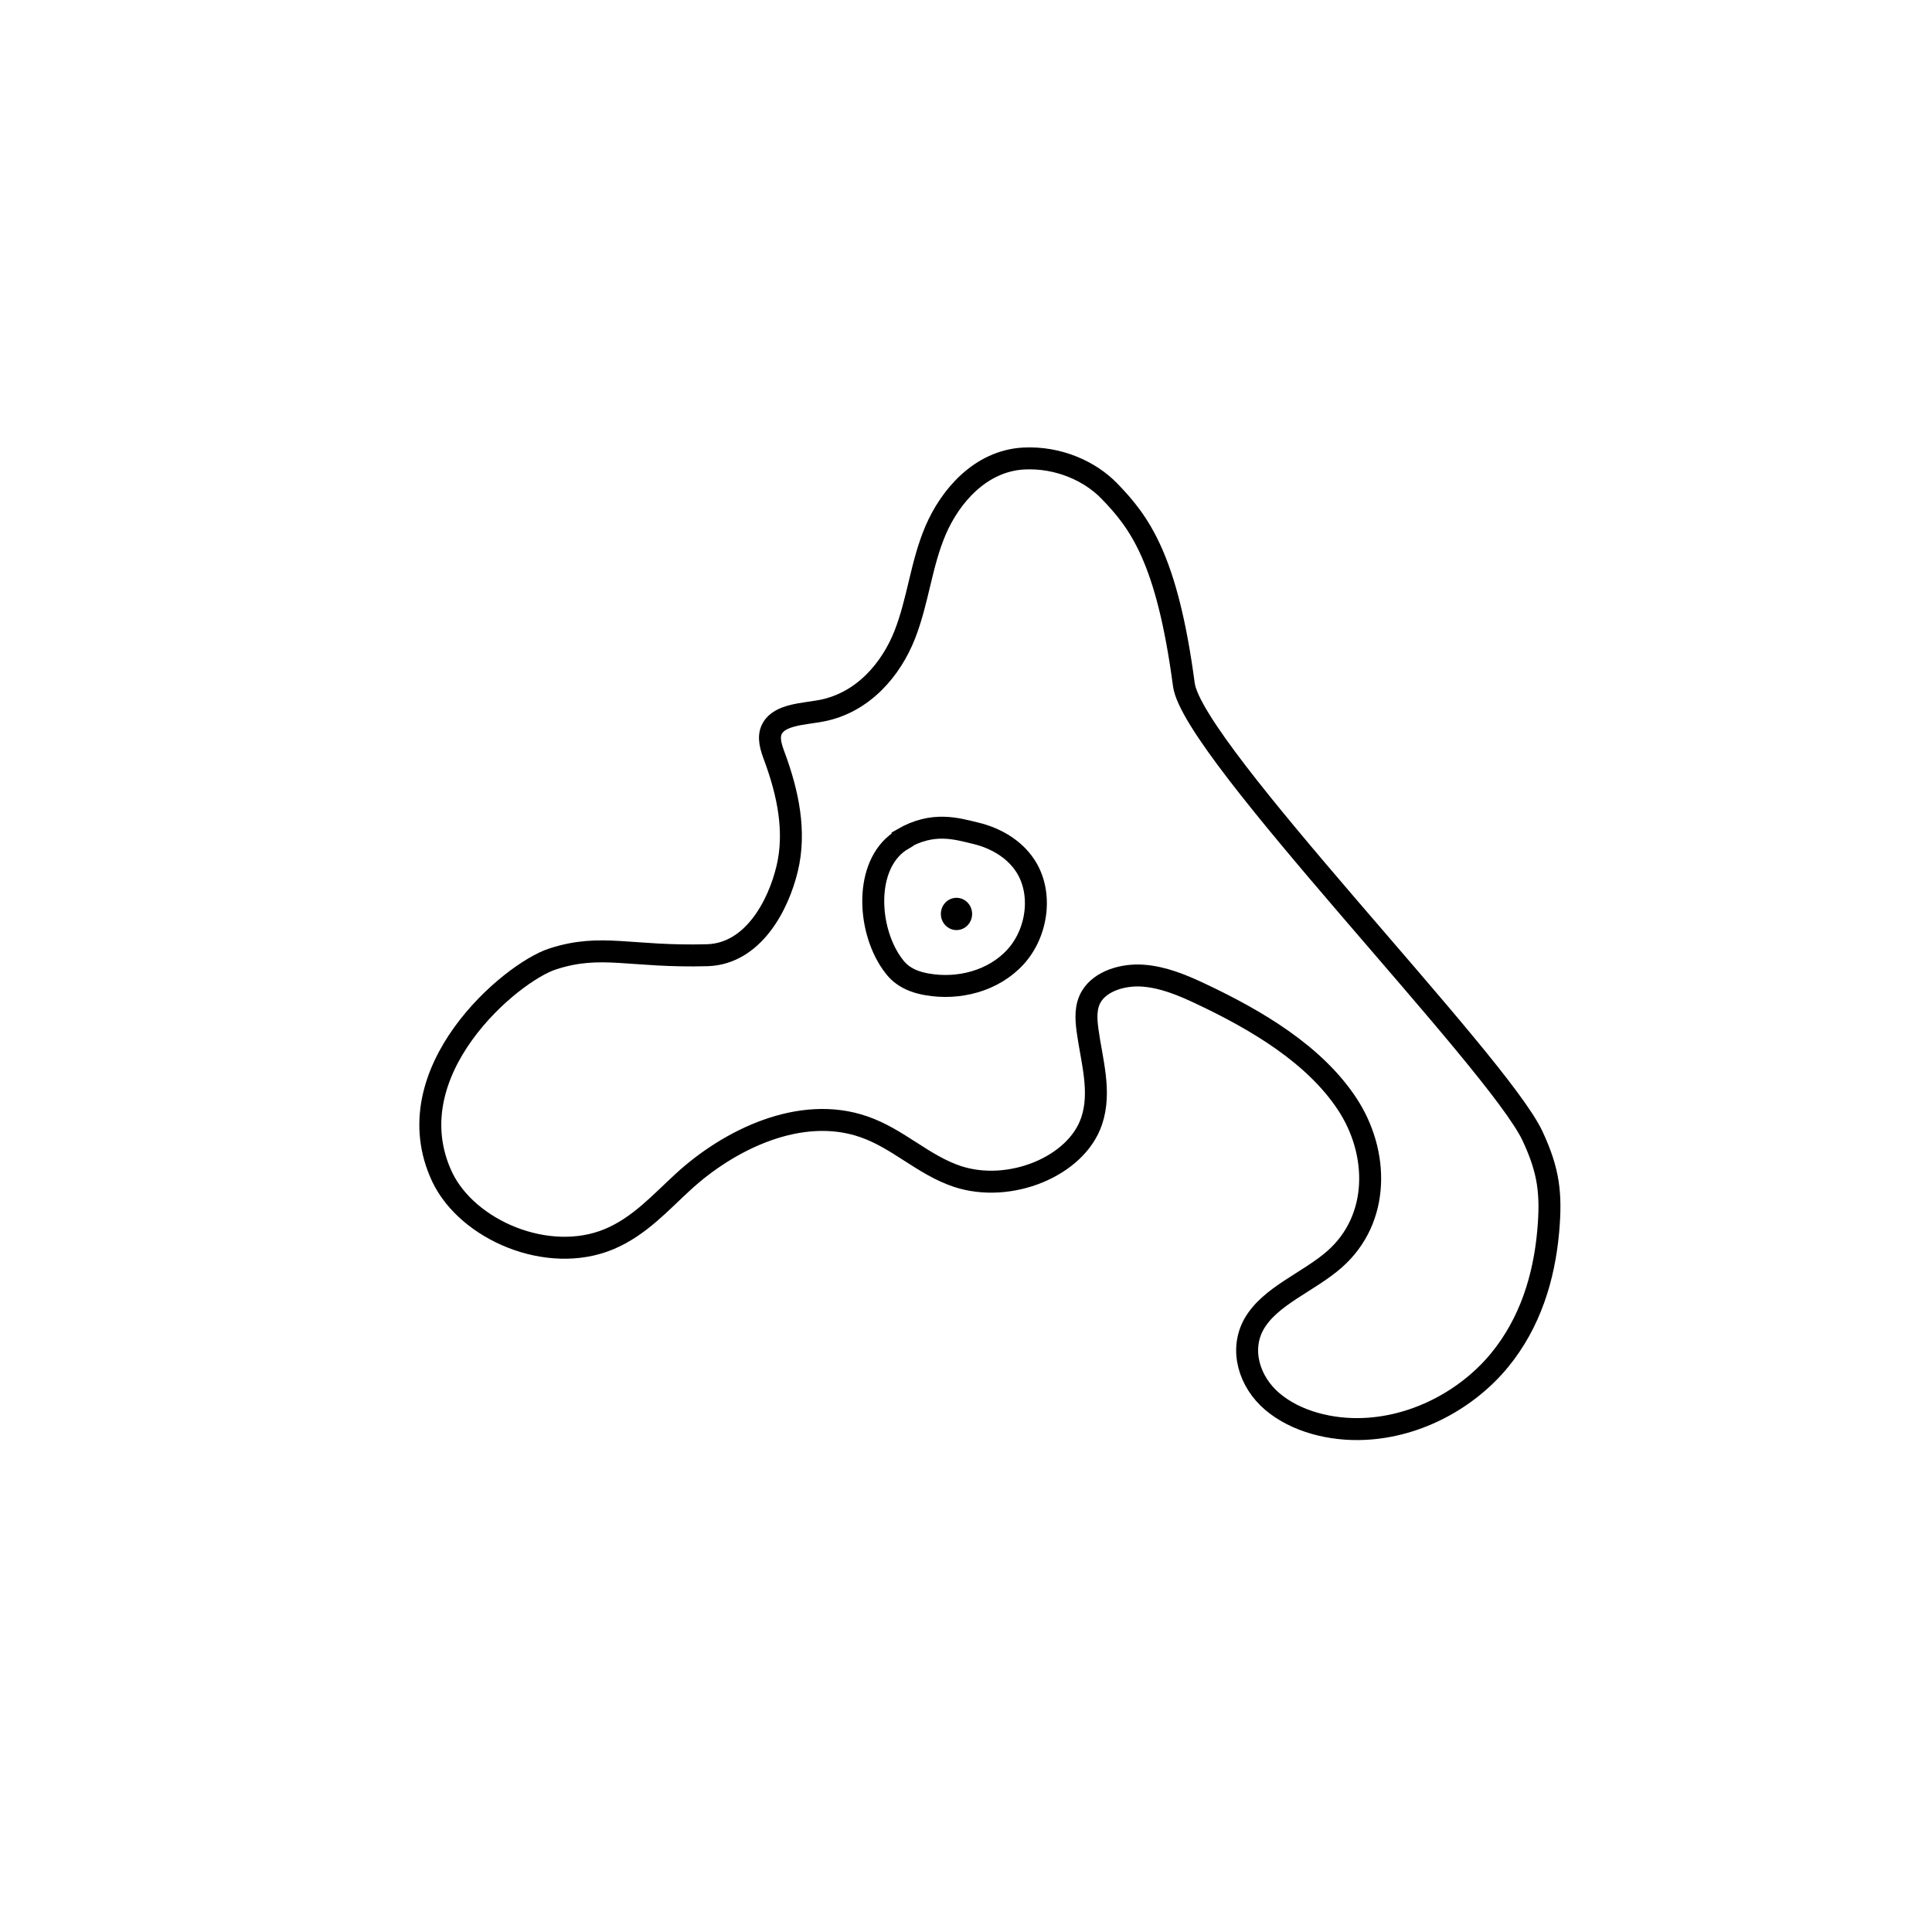 <svg width="1760" height="1760" viewBox="0 0 1760 1760" fill="none" xmlns="http://www.w3.org/2000/svg">
<rect x="0" y="0" width="1760" height="1760" fill="#808080" stroke="none"/>
<g clip-path="url(#clip0_10_704)">
<path d="M1760 0H0V1760H1760V0Z" fill="white"/>
<path d="M932.356 417.705C893.031 419.965 865.572 452.183 852.351 482.988C839.13 513.792 836.418 547.141 824.214 578.229C812.01 609.316 786.585 640.12 748.278 647.468C731.667 650.577 710.648 650.859 703.529 663.577C699.122 671.49 702.512 681.099 705.563 689.295C717.767 722.36 725.226 757.403 717.09 791.316C708.954 825.23 685.901 868.752 644.543 870.165C574.031 872.143 547.927 859.143 503.518 873.556C465.55 885.708 357.747 976.428 402.835 1072.23C425.887 1120.56 499.111 1152.21 555.047 1128.76C582.506 1117.17 601.49 1095.69 622.169 1076.76C664.205 1038.04 729.294 1006.39 786.924 1026.45C818.112 1037.19 840.825 1061.21 872.013 1071.67C919.813 1087.5 980.494 1062.63 994.393 1021.36C1003.55 994.515 994.393 965.971 990.664 938.275C989.308 927.819 988.63 916.796 994.393 907.47C1002.87 893.622 1023.21 887.404 1041.51 888.817C1059.82 890.231 1076.77 897.297 1093.04 904.928C1145.93 929.797 1197.46 960.884 1226.95 1005.26C1256.44 1049.63 1257.46 1110.39 1215.76 1147.13C1192.03 1168.04 1156.78 1180.47 1142.2 1206.47C1129.32 1229.65 1137.79 1258.76 1159.15 1276.85C1180.51 1294.93 1212.37 1303.13 1242.88 1301.71C1292.38 1299.45 1337.8 1273.45 1365.94 1239.26C1394.08 1205.06 1406.62 1163.52 1410.35 1121.97C1413.4 1087.78 1411.03 1066.87 1396.11 1034.93C1363.91 966.254 1086.6 684.208 1078.47 623.729C1063.21 508.988 1038.12 475.64 1010.33 447.096C993.037 429.292 964.222 416.009 932.356 417.705Z" fill="white" stroke="black" stroke-width="20" stroke-miterlimit="10"/>
<path d="M822.178 764.752C788.617 784.535 789.295 840.492 809.974 873.84C813.364 879.21 817.093 884.297 822.178 887.971C828.619 892.775 836.416 895.319 844.552 896.732C873.367 901.819 905.234 893.623 925.235 871.579C945.236 849.535 950.321 813.079 933.71 788.209C923.54 772.948 906.589 763.339 888.961 759.1C871.333 754.861 849.976 748.078 822.178 764.187V764.752Z" fill="white" stroke="black" stroke-width="20" stroke-miterlimit="10"/>
<path d="M871.336 847.275C879.2 847.275 885.574 840.695 885.574 832.579C885.574 824.463 879.2 817.883 871.336 817.883C863.473 817.883 857.098 824.463 857.098 832.579C857.098 840.695 863.473 847.275 871.336 847.275Z" fill="black"/>
</g>
<defs>
<clipPath id="clip0_10_704">
<rect width="1760" height="1760" fill="white"/>
</clipPath>
</defs>
</svg>
